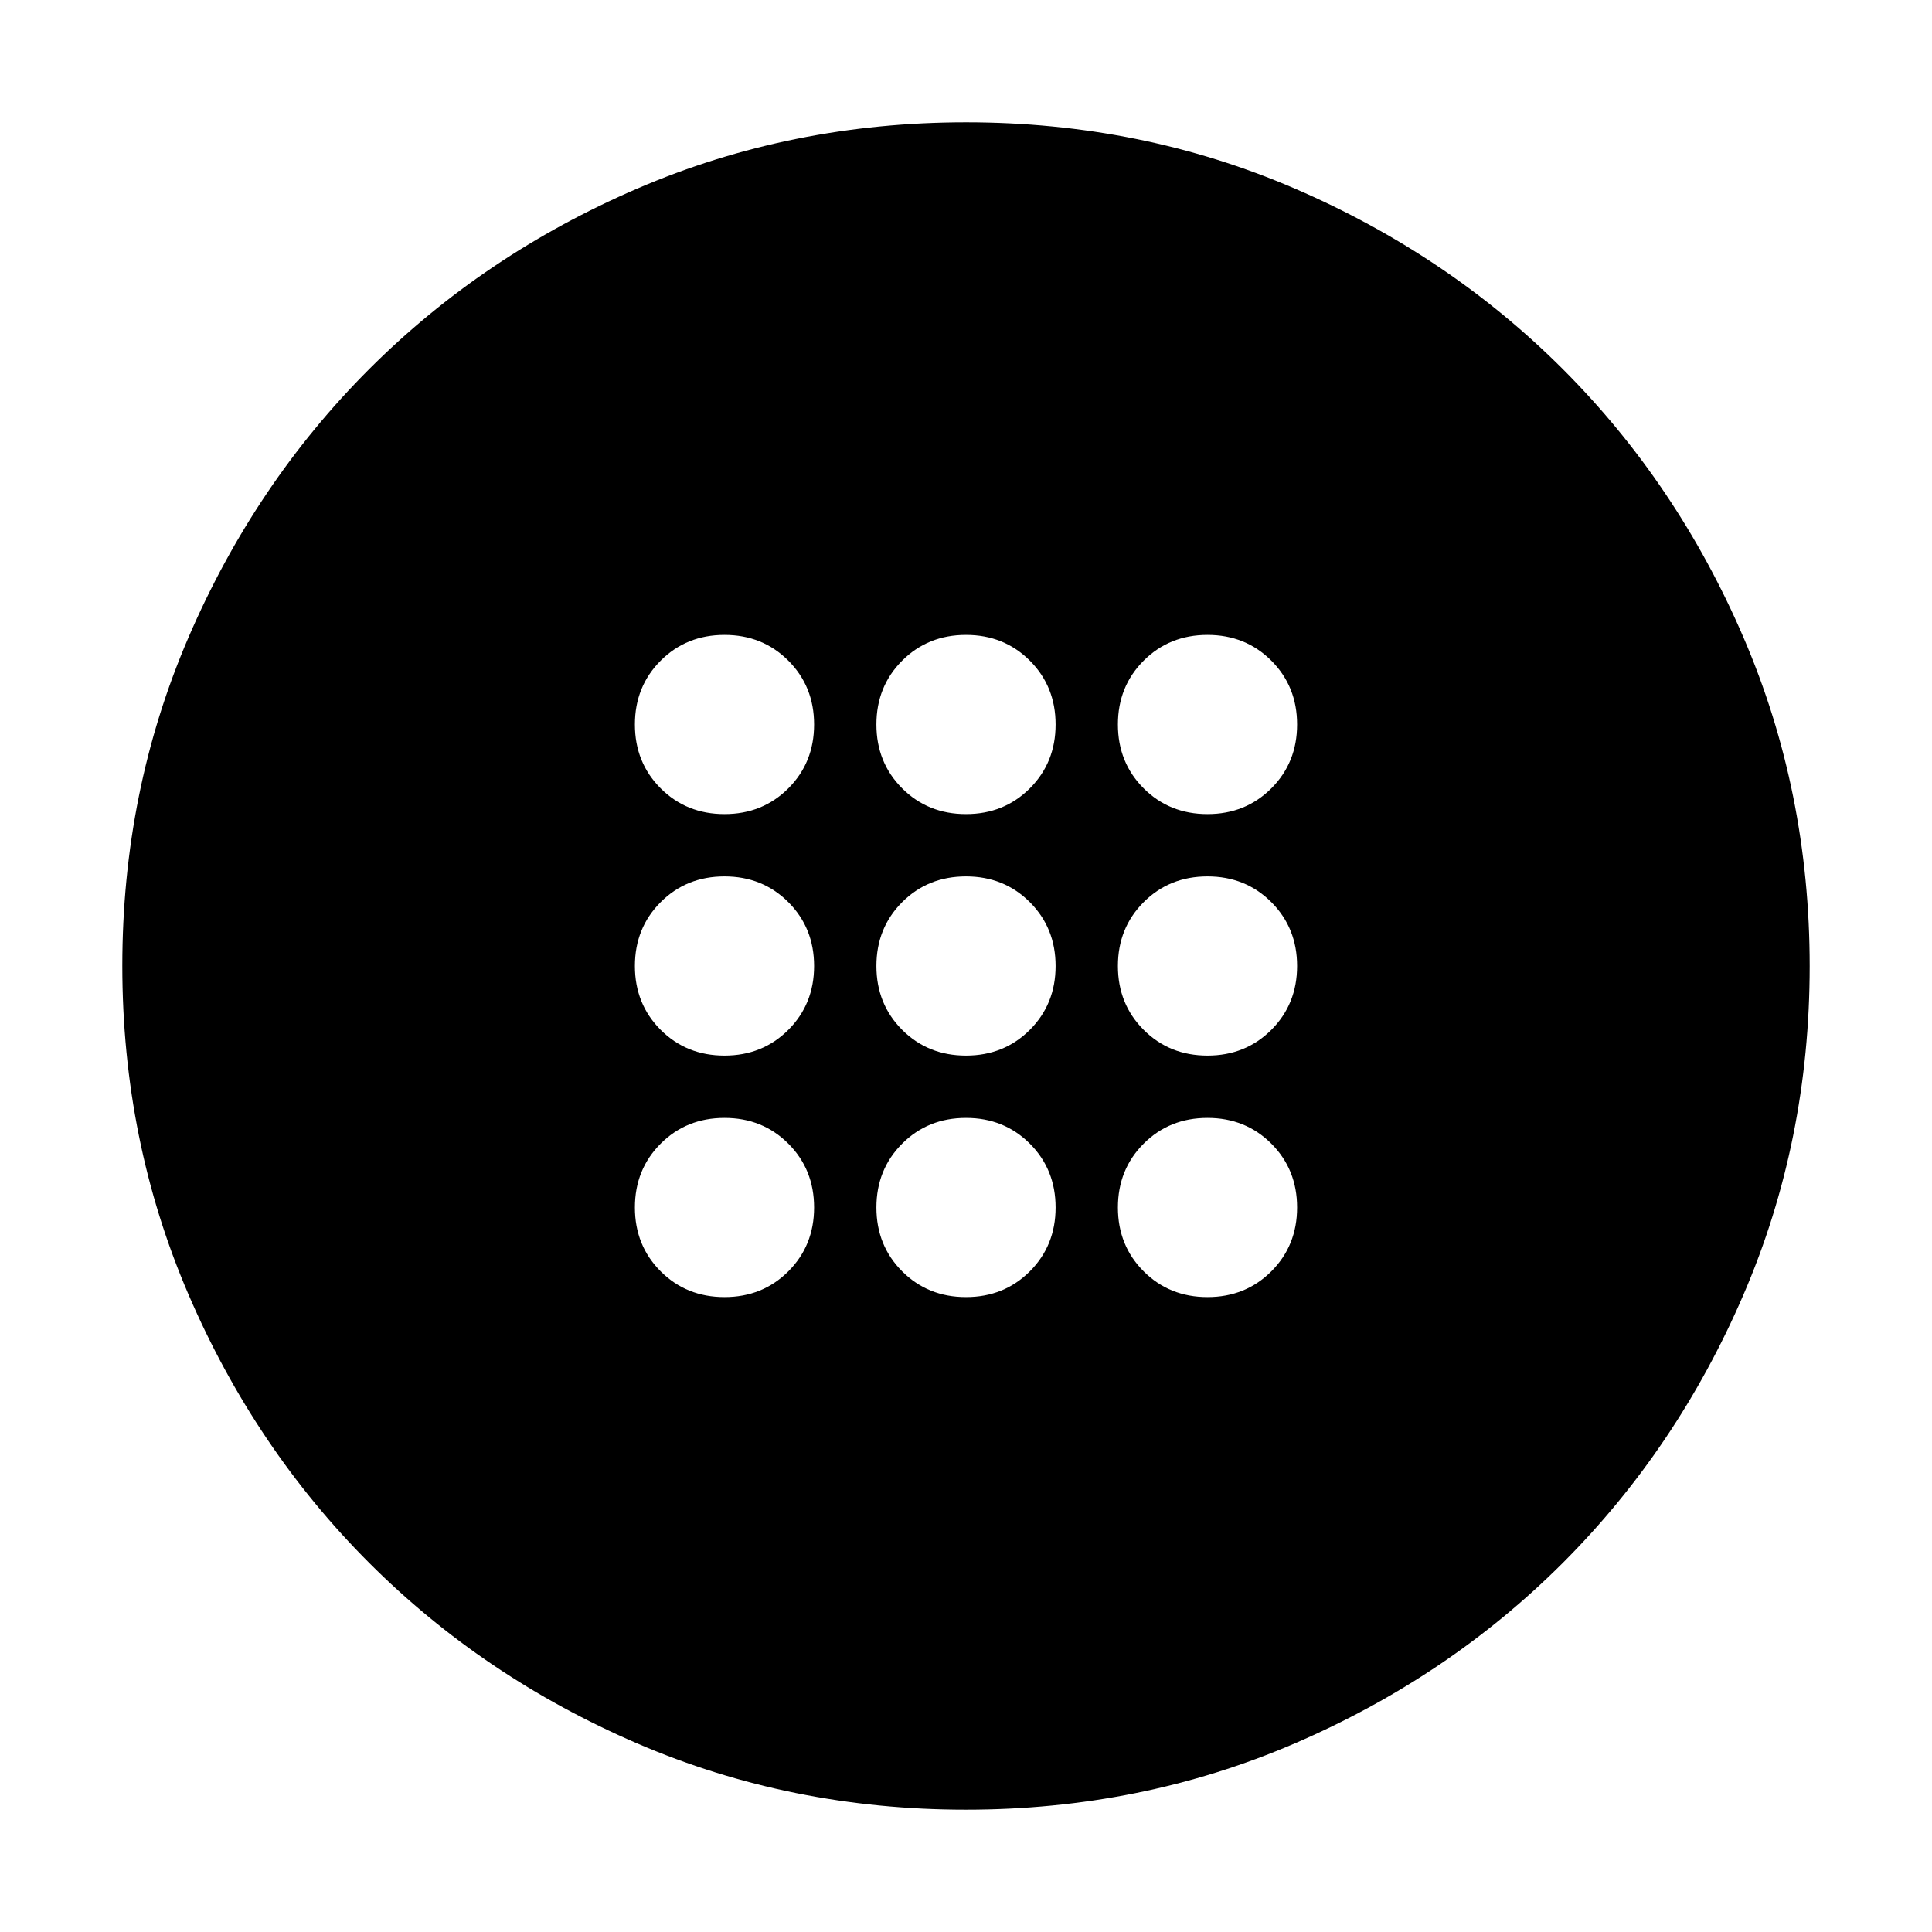 <svg xmlns="http://www.w3.org/2000/svg" height="24" viewBox="0 -960 960 960" width="24"><path d="M480-435.48q18.92 0 31.72-12.8 12.8-12.8 12.8-31.72 0-18.92-12.8-31.72-12.8-12.8-31.72-12.8-18.92 0-31.72 12.8-12.8 12.8-12.8 31.72 0 18.92 12.8 31.72 12.8 12.8 31.72 12.8Zm120 0q18.92 0 31.72-12.8 12.8-12.8 12.8-31.72 0-18.92-12.8-31.72-12.8-12.8-31.72-12.8-18.92 0-31.72 12.8-12.8 12.8-12.8 31.72 0 18.92 12.8 31.72 12.8 12.8 31.72 12.8Zm-240 0q18.92 0 31.72-12.8 12.8-12.8 12.8-31.72 0-18.92-12.8-31.72-12.8-12.8-31.72-12.8-18.92 0-31.72 12.8-12.8 12.8-12.8 31.72 0 18.92 12.8 31.72 12.8 12.8 31.72 12.8Zm120 120q18.92 0 31.72-12.8 12.8-12.8 12.8-31.72 0-18.92-12.8-31.72-12.8-12.8-31.72-12.8-18.92 0-31.72 12.8-12.8 12.8-12.8 31.72 0 18.92 12.8 31.72 12.8 12.8 31.72 12.8Zm120 0q18.92 0 31.72-12.8 12.8-12.8 12.8-31.72 0-18.92-12.8-31.72-12.8-12.8-31.72-12.8-18.92 0-31.72 12.8-12.8 12.8-12.8 31.72 0 18.92 12.8 31.72 12.8 12.8 31.72 12.8Zm-240 0q18.92 0 31.72-12.8 12.8-12.8 12.8-31.72 0-18.92-12.8-31.72-12.8-12.8-31.72-12.8-18.92 0-31.72 12.8-12.8 12.8-12.8 31.72 0 18.92 12.8 31.72 12.8 12.8 31.72 12.8Zm120-240q18.92 0 31.72-12.8 12.8-12.8 12.8-31.72 0-18.92-12.8-31.72-12.8-12.8-31.72-12.8-18.92 0-31.72 12.8-12.8 12.8-12.8 31.72 0 18.92 12.8 31.72 12.8 12.8 31.72 12.8Zm120 0q18.92 0 31.72-12.8 12.8-12.8 12.8-31.72 0-18.92-12.8-31.72-12.8-12.8-31.72-12.8-18.92 0-31.72 12.8-12.8 12.8-12.8 31.72 0 18.92 12.8 31.72 12.8 12.8 31.72 12.8Zm-240 0q18.92 0 31.72-12.8 12.8-12.8 12.8-31.72 0-18.92-12.8-31.72-12.8-12.8-31.72-12.8-18.92 0-31.72 12.8-12.8 12.8-12.8 31.72 0 18.92 12.8 31.72 12.8 12.8 31.72 12.8Zm119.95 494.7q-86.91 0-163.3-32.91-76.39-32.92-133.22-89.74-56.82-56.83-89.74-133.27-32.91-76.44-32.91-163.35t32.91-163.3q32.92-76.39 89.74-133.22 56.83-56.82 133.27-89.74 76.44-32.91 163.35-32.91t163.3 32.91q76.39 32.92 133.22 89.74 56.82 56.83 89.74 133.27 32.91 76.44 32.91 163.35t-32.91 163.3q-32.92 76.39-89.74 133.22-56.83 56.82-133.27 89.74-76.44 32.91-163.35 32.91Z"/></svg>